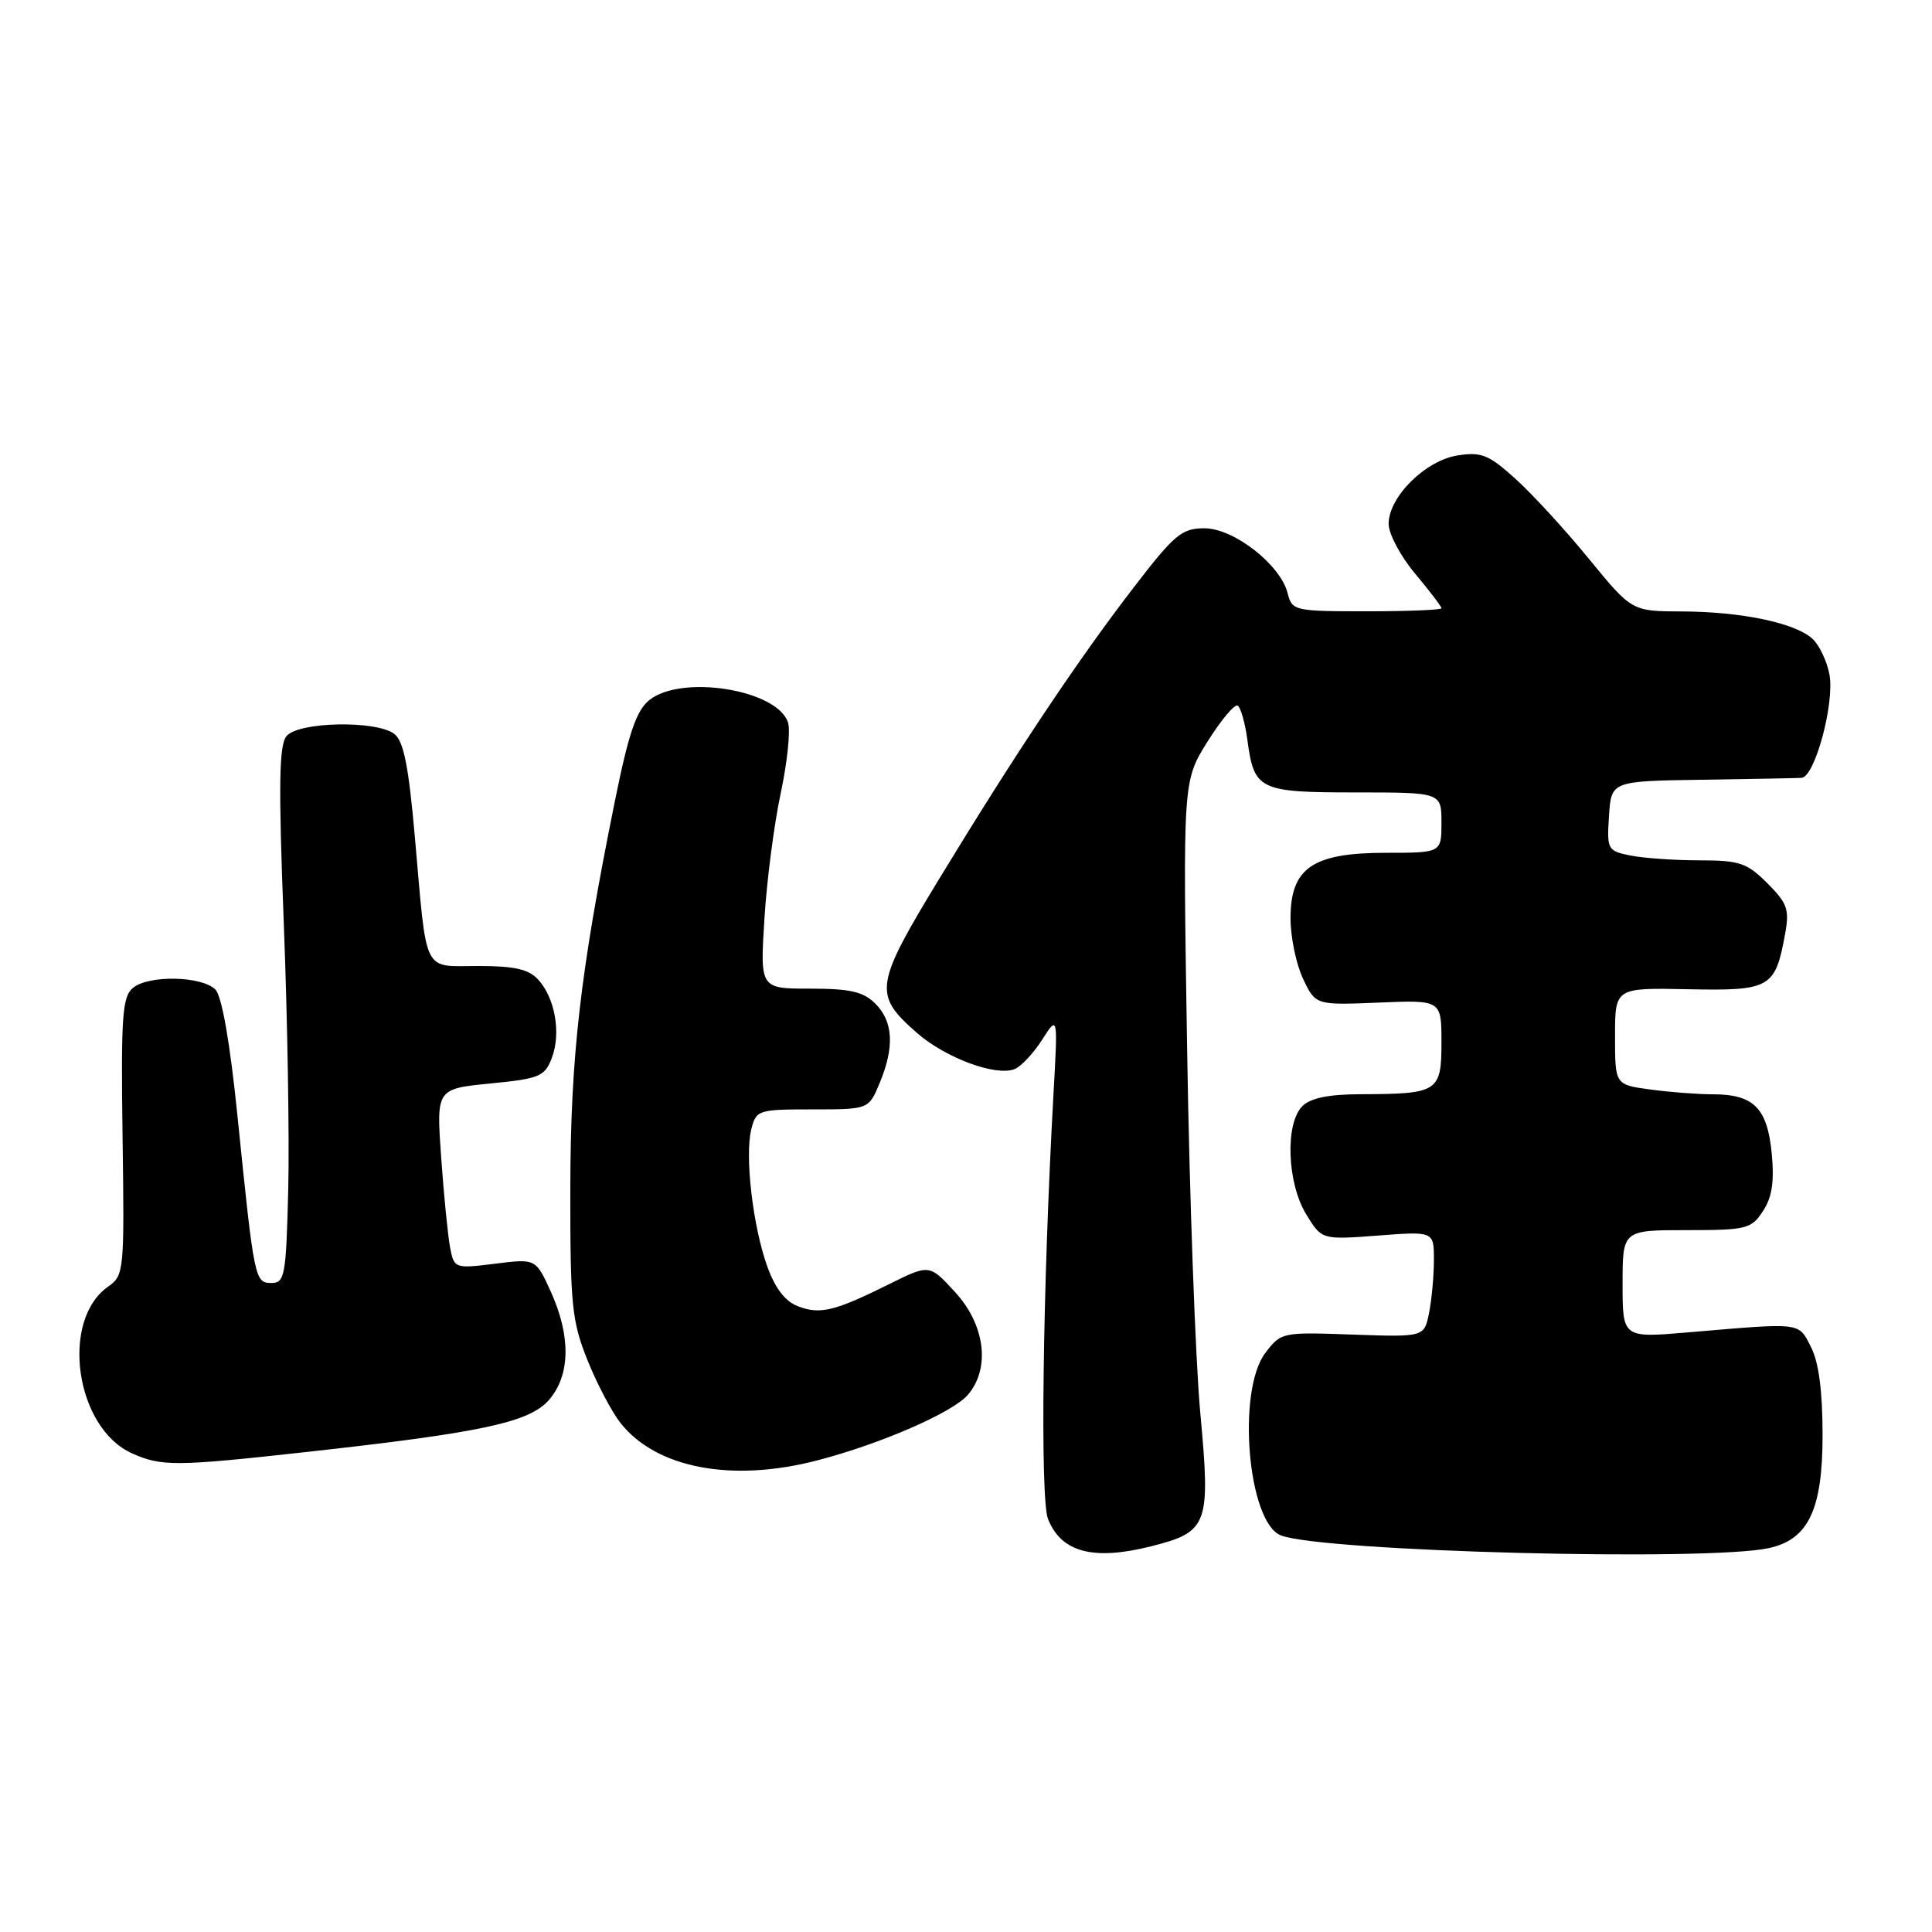 <?xml version="1.0" encoding="UTF-8" standalone="no"?>
<!DOCTYPE svg PUBLIC "-//W3C//DTD SVG 1.1//EN" "http://www.w3.org/Graphics/SVG/1.1/DTD/svg11.dtd" >
<svg xmlns="http://www.w3.org/2000/svg" xmlns:xlink="http://www.w3.org/1999/xlink" version="1.1" viewBox="0 0 256 256">
 <g >
 <path fill="currentColor"
d=" M 152.50 204.90 C 160.08 202.99 160.42 202.08 159.05 187.29 C 158.40 180.26 157.61 158.53 157.30 139.00 C 156.73 103.50 156.73 103.50 160.00 98.27 C 161.80 95.40 163.60 93.25 164.00 93.50 C 164.40 93.75 164.98 95.78 165.28 98.01 C 166.17 104.69 166.81 105.00 179.62 105.00 C 191.00 105.00 191.00 105.00 191.00 109.00 C 191.00 113.00 191.00 113.00 183.63 113.00 C 173.93 113.00 171.00 115.01 171.00 121.67 C 171.00 124.16 171.75 127.77 172.66 129.69 C 174.32 133.19 174.32 133.19 182.66 132.85 C 191.00 132.50 191.00 132.50 191.00 138.13 C 191.00 144.68 190.56 144.96 180.32 144.99 C 176.05 145.00 173.66 145.49 172.57 146.57 C 170.26 148.88 170.54 156.73 173.07 160.89 C 175.14 164.28 175.14 164.28 182.57 163.72 C 190.00 163.15 190.00 163.15 190.00 166.95 C 190.00 169.04 189.71 172.20 189.36 173.96 C 188.72 177.17 188.72 177.17 179.24 176.84 C 169.86 176.50 169.74 176.53 167.65 179.29 C 163.85 184.34 165.35 201.77 169.73 203.45 C 175.32 205.59 226.21 206.92 234.39 205.13 C 239.62 203.99 241.50 200.04 241.50 190.18 C 241.50 184.36 241.00 180.51 239.97 178.50 C 238.27 175.17 238.88 175.25 223.75 176.54 C 215.00 177.29 215.00 177.29 215.00 170.14 C 215.00 163.00 215.00 163.00 223.48 163.00 C 231.43 163.00 232.06 162.84 233.60 160.48 C 234.81 158.65 235.12 156.57 234.76 152.82 C 234.18 146.81 232.37 145.00 226.95 145.00 C 224.93 145.00 221.19 144.71 218.64 144.36 C 214.00 143.73 214.00 143.73 214.00 137.31 C 214.00 130.88 214.00 130.88 223.70 131.08 C 234.57 131.30 235.23 130.92 236.53 123.78 C 237.13 120.51 236.84 119.69 234.18 117.03 C 231.49 114.34 230.49 114.00 225.20 114.00 C 221.93 114.00 217.82 113.71 216.08 113.37 C 213.00 112.75 212.91 112.58 213.20 108.12 C 213.50 103.50 213.50 103.50 225.50 103.32 C 232.10 103.22 238.05 103.11 238.71 103.07 C 240.48 102.97 243.12 93.16 242.41 89.36 C 242.07 87.58 241.05 85.45 240.14 84.62 C 237.82 82.53 230.73 81.05 222.86 81.02 C 216.23 81.00 216.23 81.00 210.54 74.05 C 207.42 70.23 203.04 65.46 200.80 63.44 C 197.26 60.24 196.29 59.85 193.12 60.35 C 188.85 61.03 184.00 65.85 184.00 69.42 C 184.00 70.74 185.58 73.70 187.50 76.00 C 189.43 78.30 191.00 80.37 191.00 80.59 C 191.00 80.82 186.55 81.00 181.11 81.00 C 171.51 81.00 171.20 80.93 170.62 78.61 C 169.67 74.82 163.49 70.00 159.59 70.00 C 156.60 70.00 155.62 70.82 150.29 77.75 C 142.83 87.44 134.58 99.80 124.56 116.27 C 115.86 130.58 115.68 131.76 121.47 136.84 C 125.25 140.16 131.90 142.64 134.42 141.67 C 135.28 141.34 136.93 139.59 138.08 137.78 C 140.18 134.50 140.18 134.50 139.59 145.00 C 138.16 170.72 137.80 198.57 138.87 201.28 C 140.62 205.69 144.86 206.82 152.50 204.90 Z  M 108.29 193.51 C 116.69 191.33 126.25 187.16 128.25 184.82 C 131.25 181.32 130.54 175.56 126.58 171.24 C 123.16 167.50 123.16 167.50 117.83 170.15 C 110.58 173.75 108.68 174.21 105.74 173.09 C 104.05 172.45 102.71 170.71 101.67 167.82 C 99.75 162.48 98.67 153.17 99.55 149.64 C 100.20 147.08 100.45 147.00 107.66 147.00 C 115.10 147.00 115.10 147.00 116.55 143.53 C 118.54 138.76 118.37 135.37 116.00 133.00 C 114.40 131.40 112.67 131.00 107.35 131.00 C 100.71 131.00 100.71 131.00 101.29 121.75 C 101.60 116.66 102.58 109.17 103.45 105.10 C 104.32 101.02 104.76 96.82 104.42 95.75 C 103.03 91.38 90.30 89.32 86.02 92.78 C 84.32 94.16 83.29 97.18 81.50 106.03 C 76.87 128.88 75.60 139.95 75.57 157.50 C 75.55 172.86 75.77 175.05 77.82 180.17 C 79.06 183.28 81.04 187.05 82.21 188.54 C 86.94 194.55 96.97 196.46 108.29 193.51 Z  M 40.29 192.43 C 63.82 189.84 70.16 188.48 72.75 185.49 C 75.58 182.22 75.66 177.05 72.98 171.14 C 70.99 166.77 70.99 166.77 65.59 167.45 C 60.26 168.11 60.18 168.08 59.64 165.31 C 59.35 163.76 58.81 158.40 58.46 153.39 C 57.81 144.28 57.81 144.28 64.95 143.57 C 71.50 142.93 72.19 142.64 73.12 140.18 C 74.36 136.93 73.56 132.28 71.33 129.82 C 70.08 128.43 68.21 128.00 63.36 128.00 C 55.92 128.00 56.60 129.37 54.98 111.00 C 54.15 101.54 53.49 98.20 52.25 97.25 C 49.86 95.42 39.56 95.63 37.97 97.53 C 36.97 98.74 36.89 103.92 37.60 122.28 C 38.10 135.05 38.36 151.01 38.19 157.75 C 37.91 169.00 37.73 170.00 35.99 170.00 C 33.76 170.00 33.69 169.69 31.48 148.00 C 30.48 138.15 29.40 132.00 28.54 131.12 C 26.75 129.32 19.70 129.17 17.62 130.90 C 16.20 132.08 16.02 134.63 16.24 150.61 C 16.49 168.46 16.44 169.00 14.33 170.48 C 7.94 174.96 9.98 189.22 17.50 192.58 C 21.39 194.32 23.31 194.31 40.29 192.43 Z "/>
</g>
</svg>